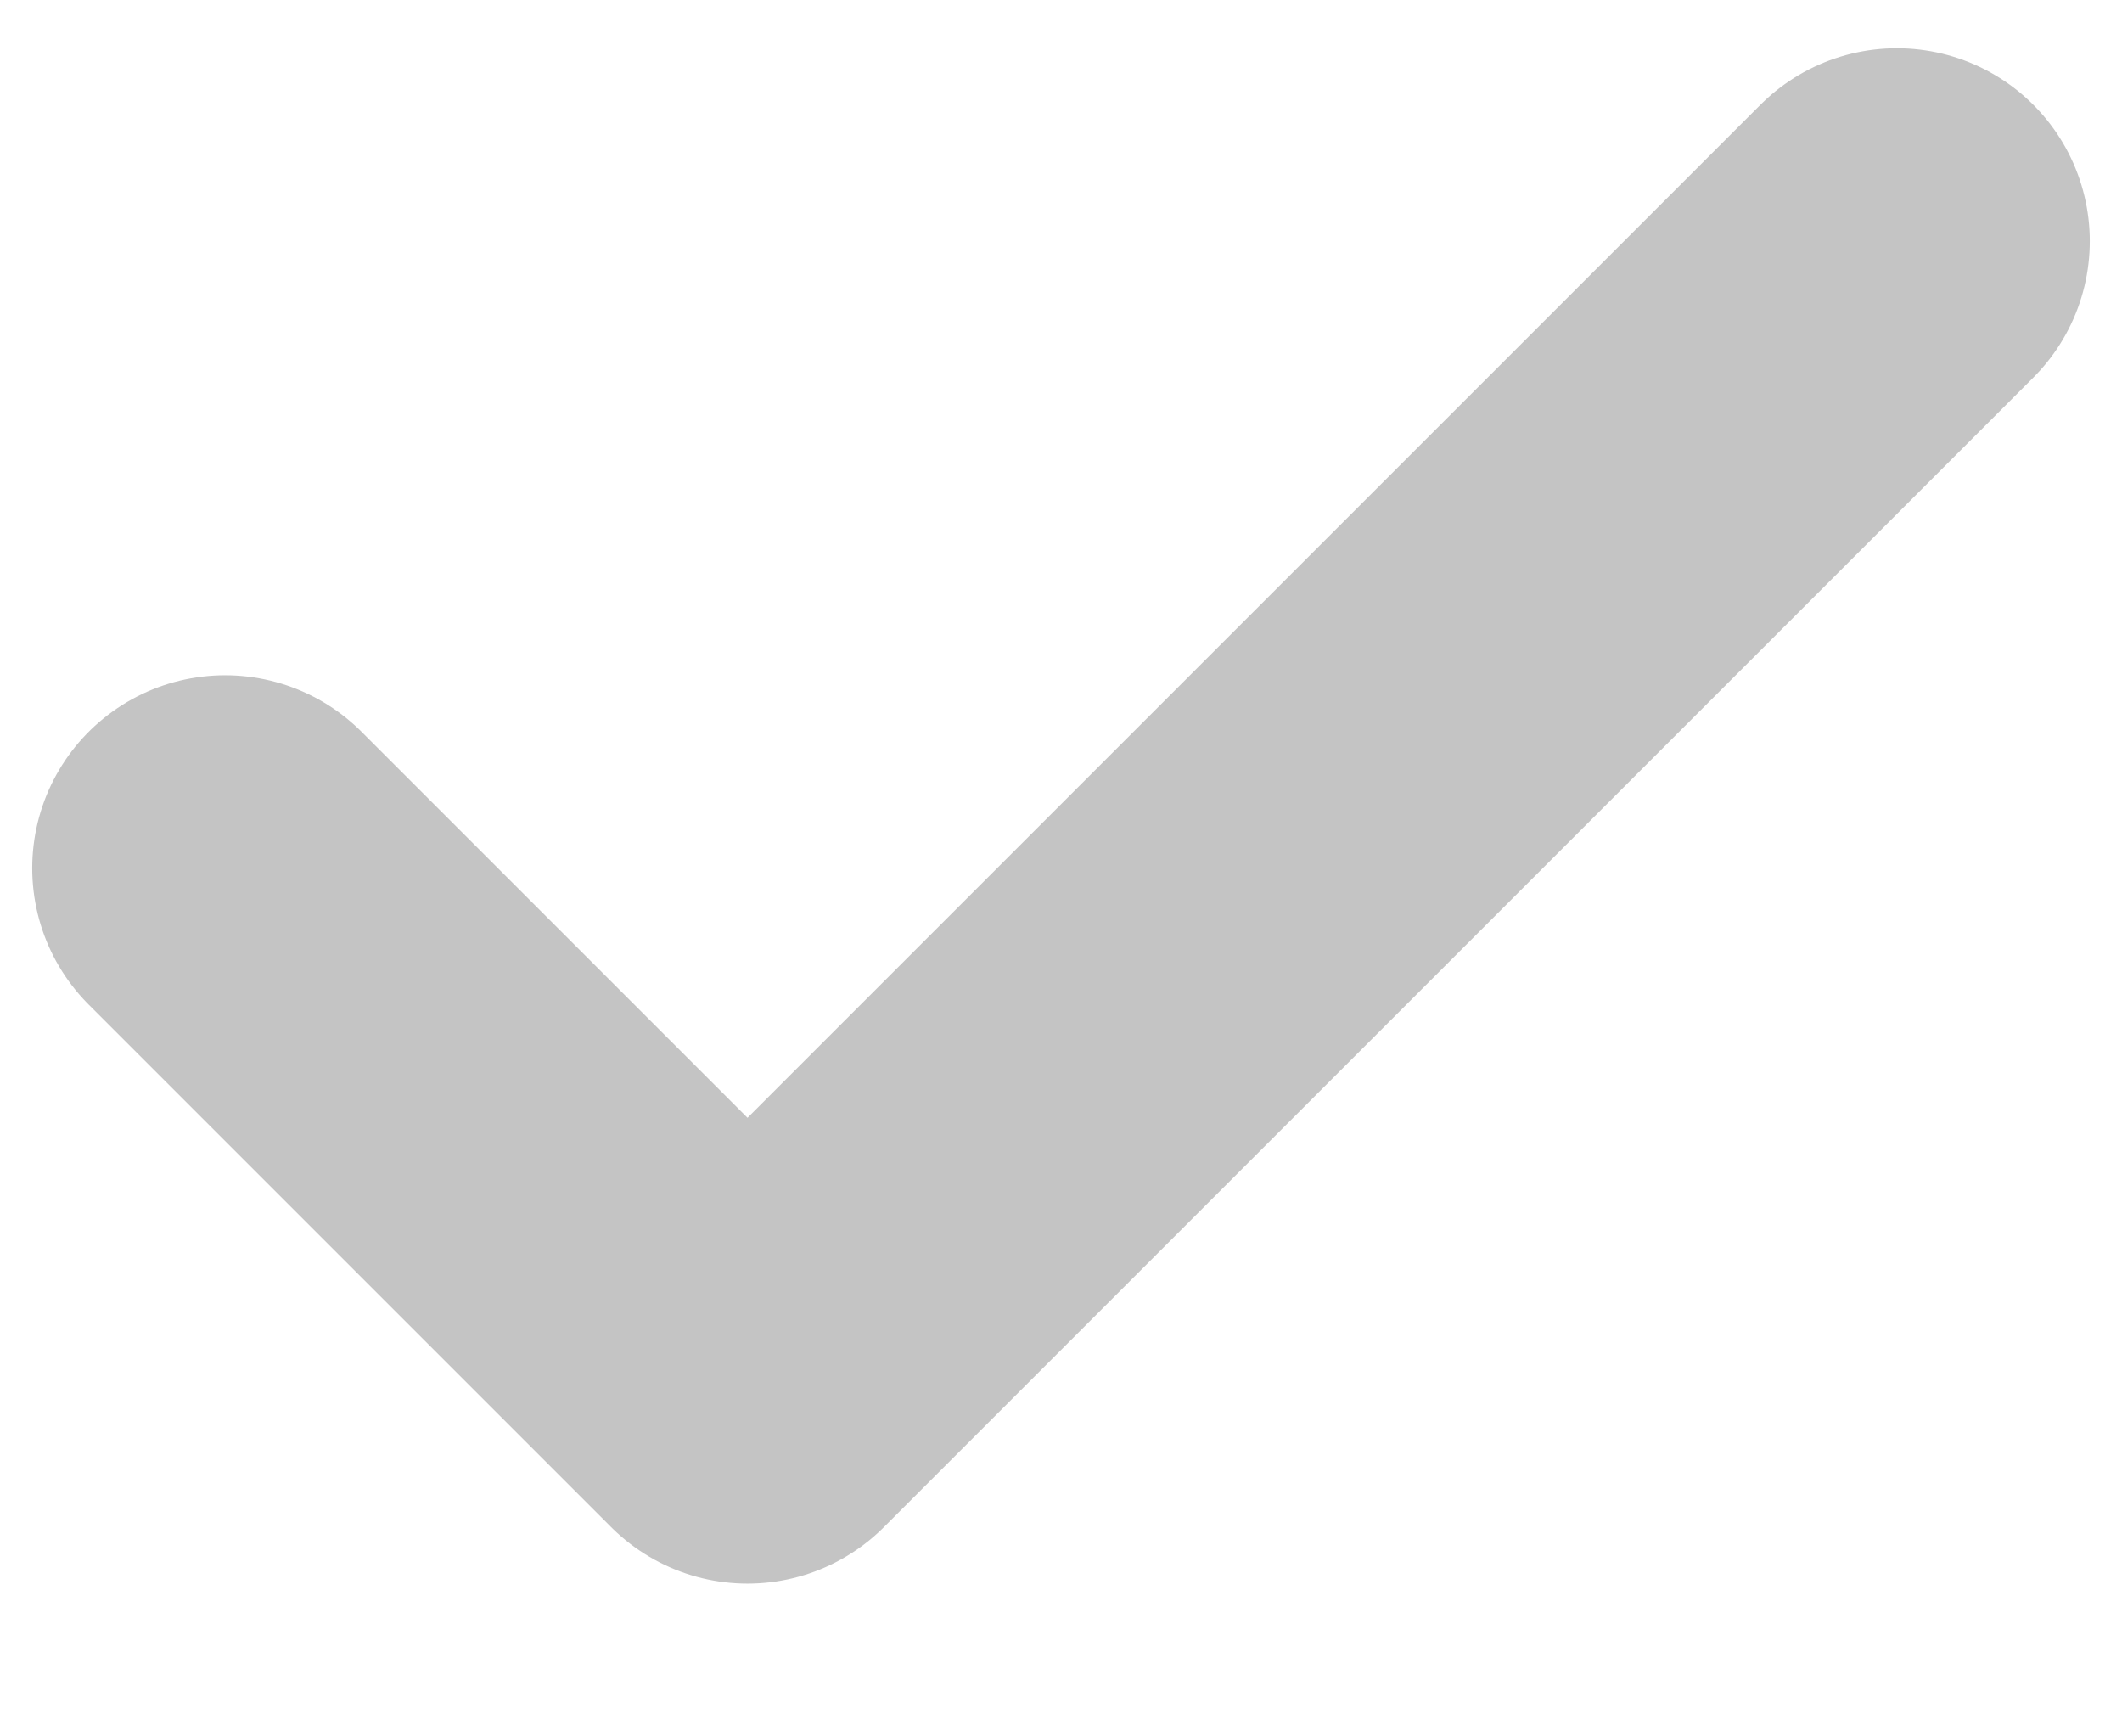 <svg width="11" height="9" fill="none" xmlns="http://www.w3.org/2000/svg"><path d="M9.833 1.25L3.875 7.208 1.167 4.5" stroke="#C4C4C4" stroke-width="2" stroke-linecap="round" stroke-linejoin="round"/></svg>